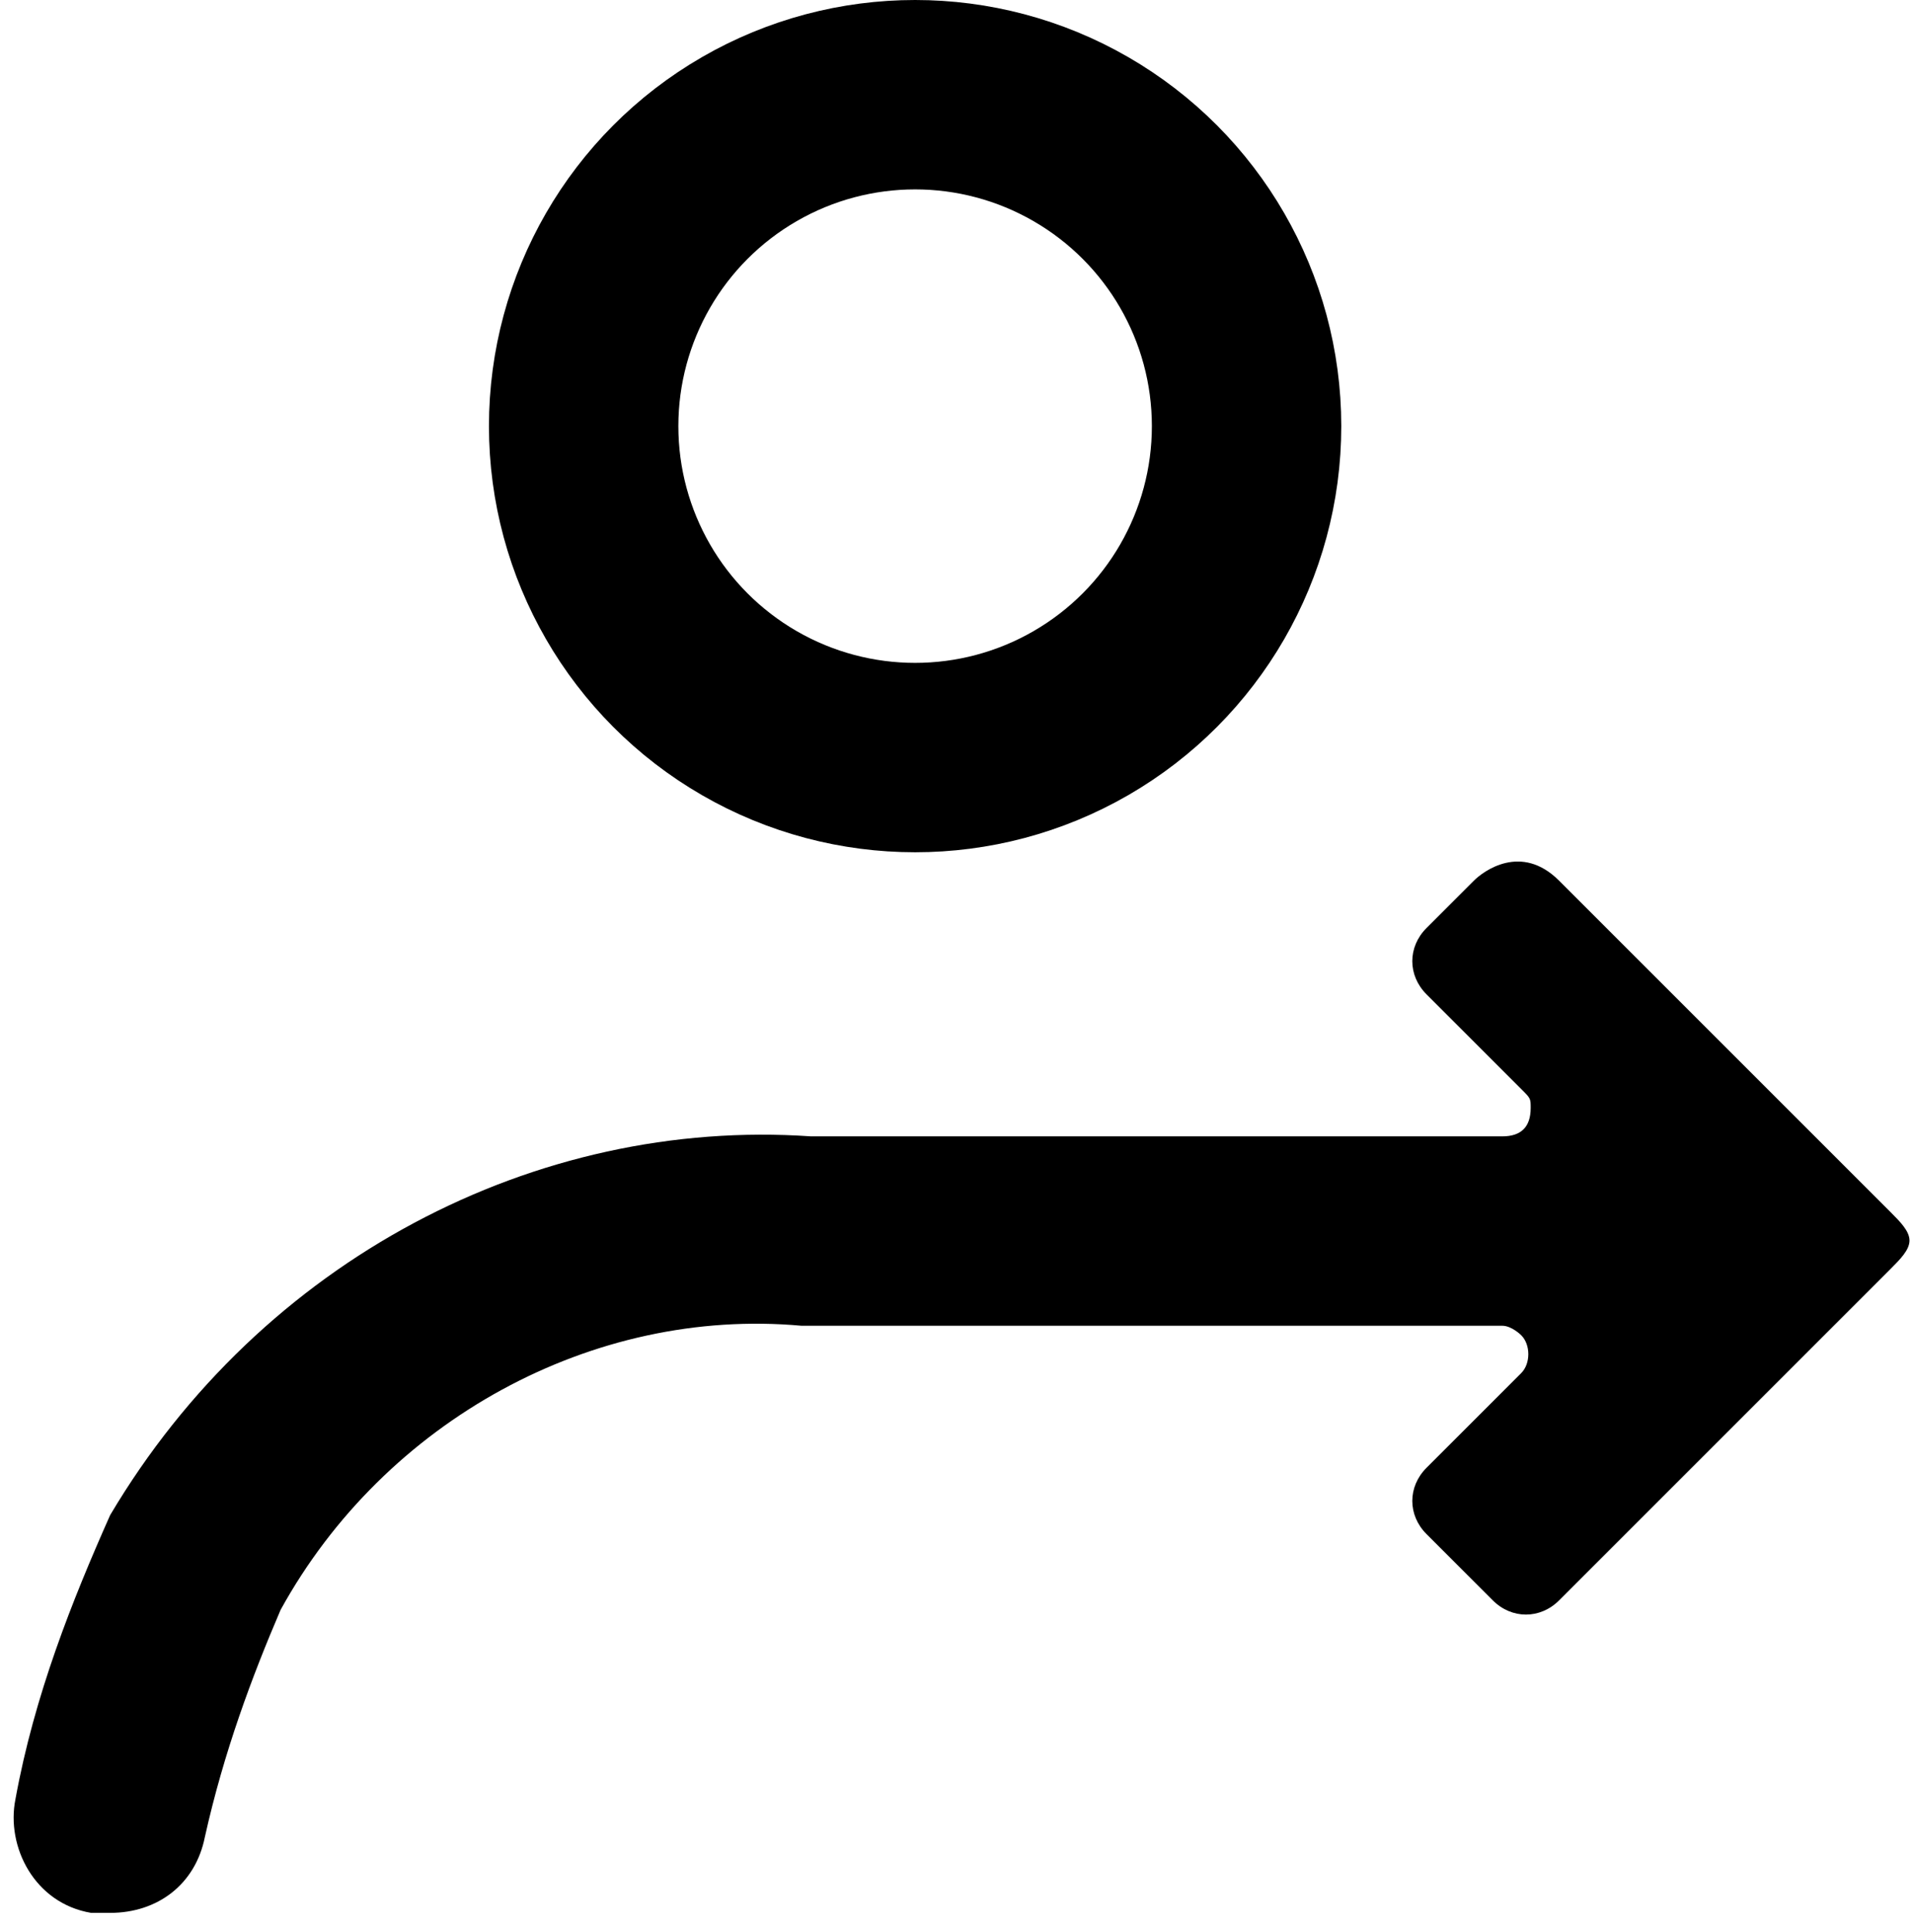 <?xml version="1.0" encoding="utf-8"?>
<!-- Generator: Adobe Illustrator 22.0.1, SVG Export Plug-In . SVG Version: 6.00 Build 0)  -->
<svg version="1.1" id="Layer_1" xmlns="http://www.w3.org/2000/svg" xmlns:xlink="http://www.w3.org/1999/xlink" x="0px" y="0px"
	 viewBox="0 0 20.2 20.4" style="enable-background:new 0 0 20.2 20.4;" xml:space="preserve">
<style type="text/css">
	.st0{fill:none;}
	.st1{fill:none;stroke:currentColor;stroke-width:2;}
	.st2{fill:currentColor;}
</style>
<g id="link" transform="translate(-977.837 -800)">
	<g id="Эллипс_2046" transform="translate(983 800)">
		<circle class="st0" cx="4.5" cy="4.5" r="4.5"/>
		<circle class="st1" cx="4.5" cy="4.5" r="3.5"/>
	</g>
	<path class="st2" d="M997.8,812.8l-3.5-3.5c-0.1-0.1,0,0,0,0c-0.4-0.4-0.8-0.1-0.9,0l-0.5,0.5c-0.2,0.2-0.2,0.5,0,0.7l1,1
		c0.1,0.1,0.1,0.1,0.1,0.2c0,0.2-0.1,0.3-0.3,0.3l-3.7,0c-0.1,0,0.1,0,0,0l-3.6,0c-2.9-0.2-5.8,1.3-7.4,4c-0.4,0.9-0.8,1.9-1,3
		c-0.1,0.5,0.2,1.1,0.8,1.2c0.1,0,0.1,0,0.2,0c0.5,0,0.9-0.3,1-0.8c0.2-0.9,0.5-1.7,0.8-2.4c1.1-2,3.3-3.2,5.5-3l3.2,0
		c0.1,0-0.1,0,0,0h4.2c0.1,0,0.2,0.1,0.2,0.1c0.1,0.1,0.1,0.3,0,0.4l-1,1c-0.2,0.2-0.2,0.5,0,0.7l0.7,0.7c0.2,0.2,0.5,0.2,0.7,0
		l3.5-3.5c0.1-0.1,0.2-0.2,0.2-0.3C998,813,997.9,812.9,997.8,812.8z"/>
</g>
</svg>
